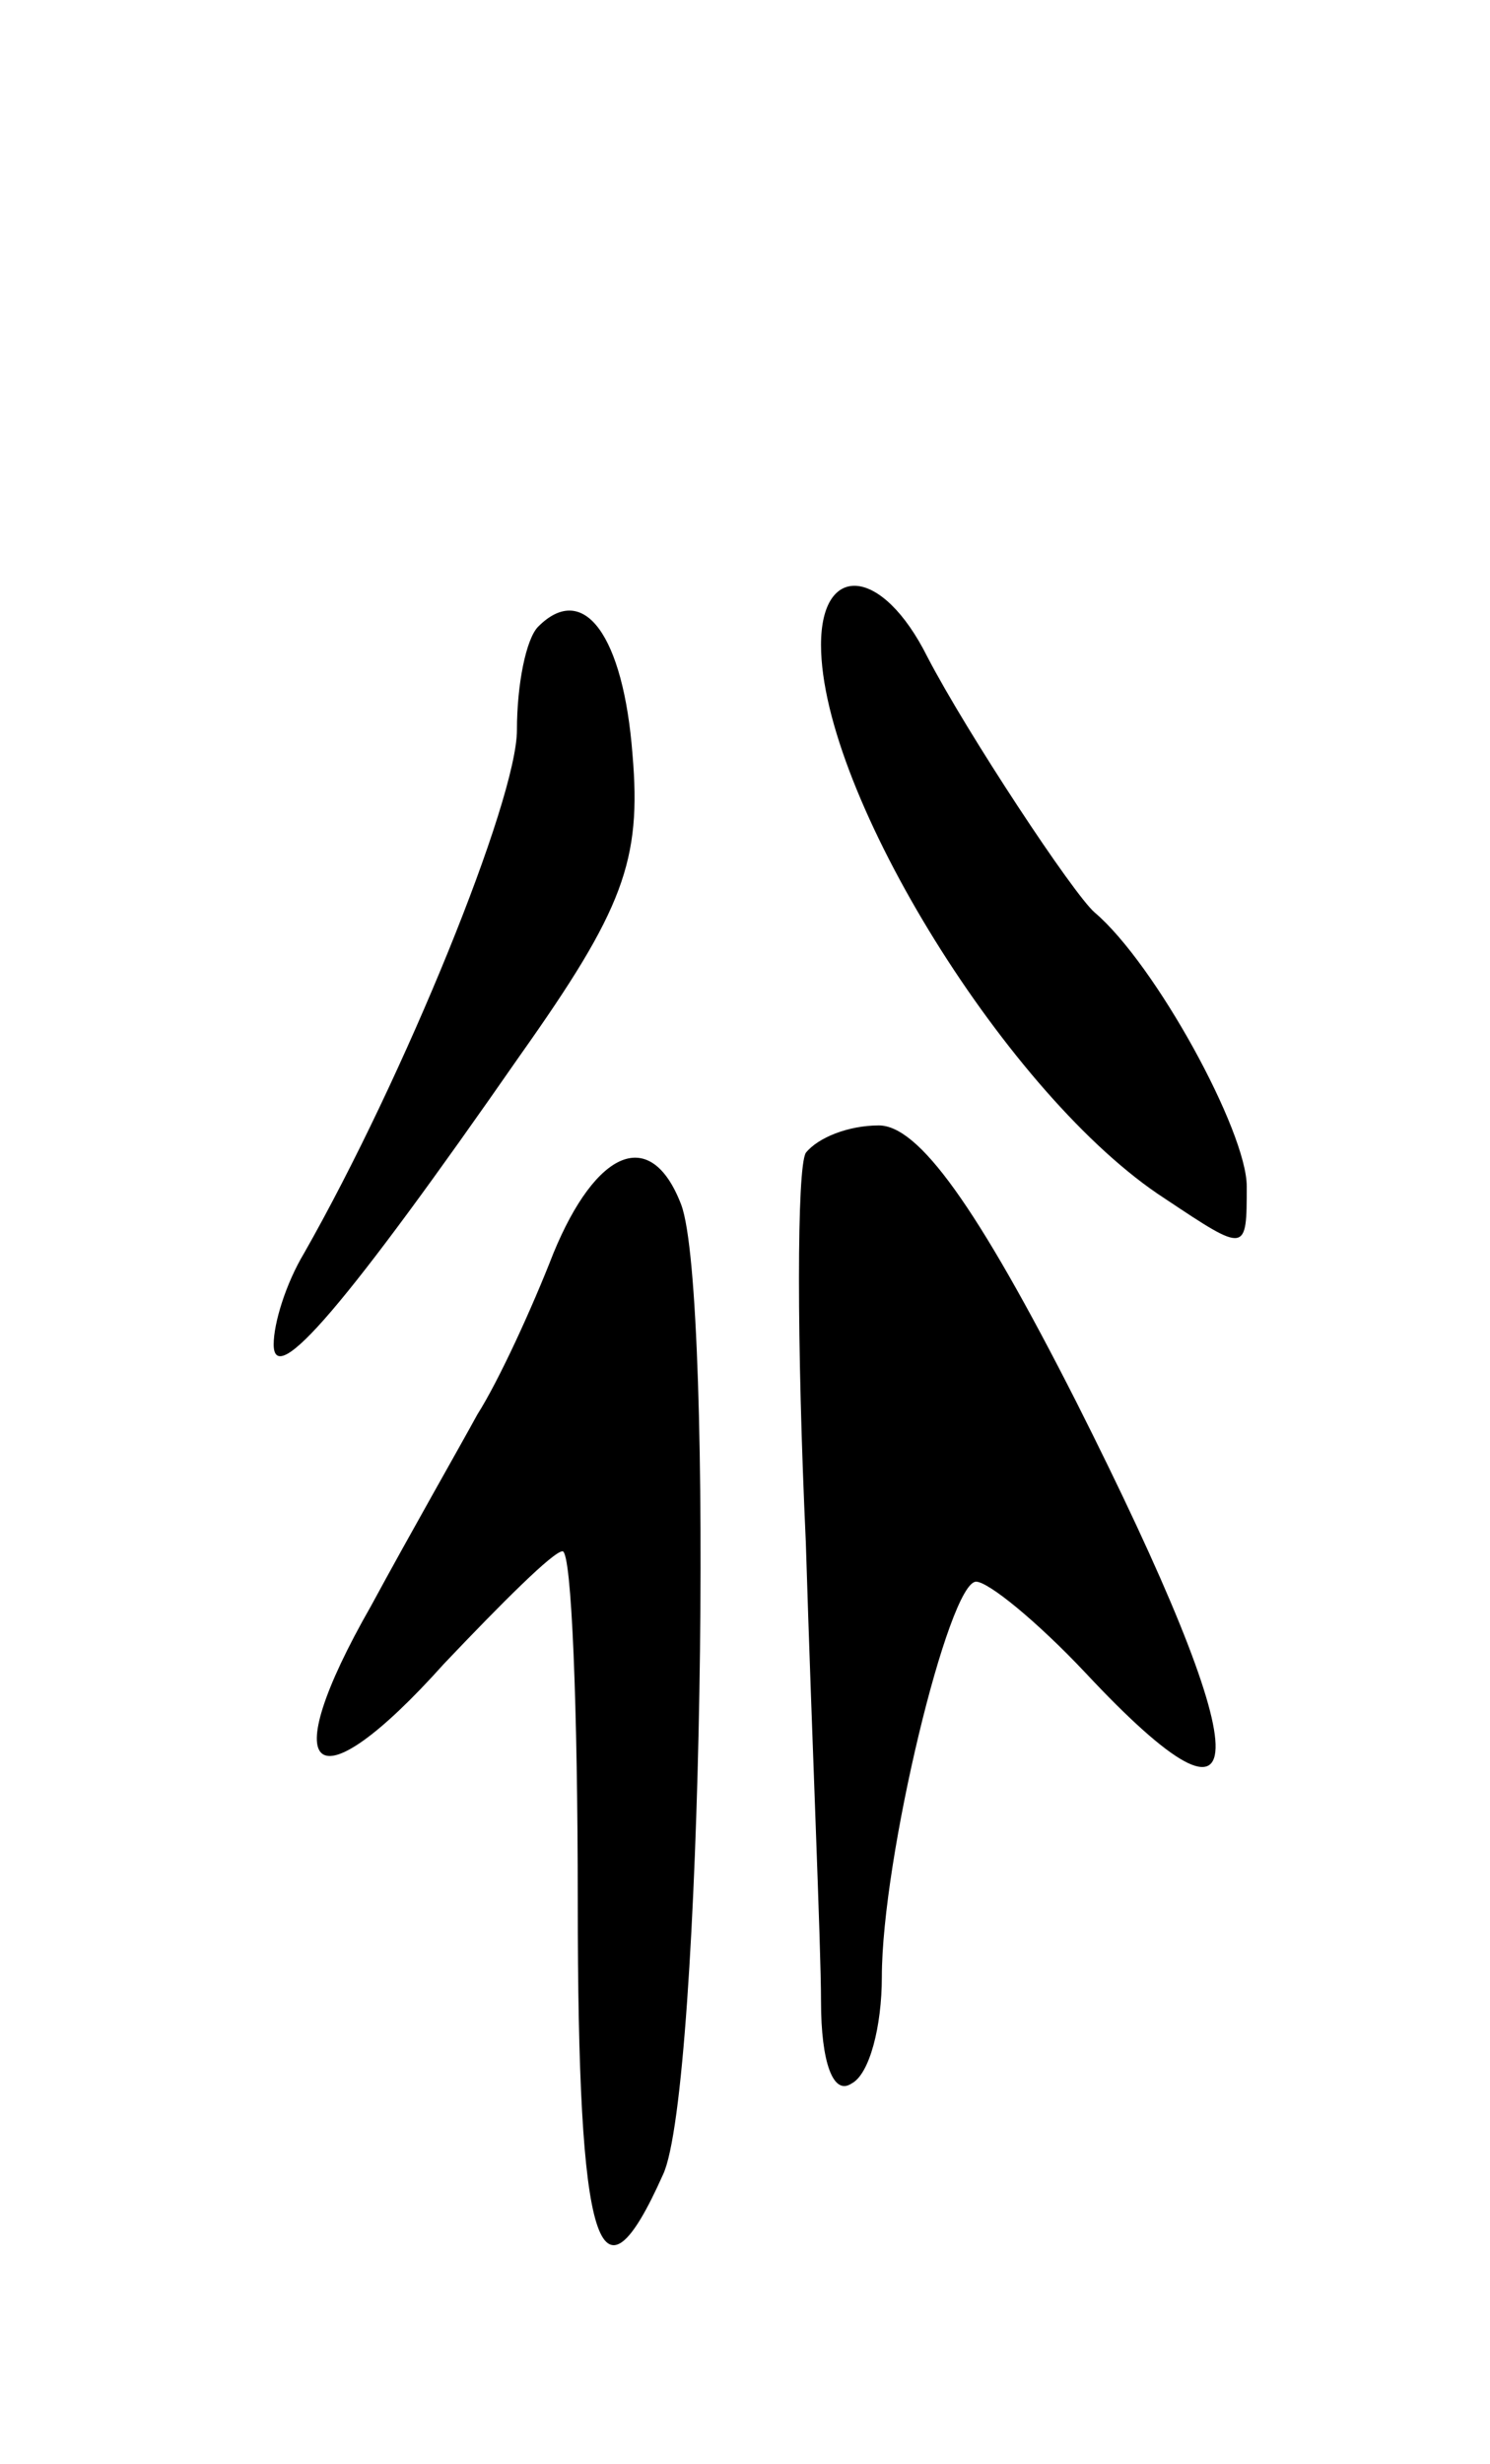 <svg version="1.0" xmlns="http://www.w3.org/2000/svg"
 width="49pt" height="81pt" viewBox="0 0 49 81"
 preserveAspectRatio="xMidYMid meet">
<g transform="translate(0,81) scale(0.1,-0.1)"
fill="#000000" stroke="none">
<path d="M270 598 c0 -49 62 -149 113 -182 27 -18 27 -18 27 4 0 18 -30 73
-50 90 -7 6 -42 59 -55 84 -15 30 -35 31 -35 4z"/>
<path d="M177 604 c-4 -4 -7 -19 -7 -34 0 -23 -37 -114 -70 -172 -6 -10 -10
-23 -10 -30 0 -15 24 13 81 95 34 48 40 64 37 99 -3 39 -16 57 -31 42z"/>
<path d="M265 431 c-3 -5 -3 -63 0 -128 2 -65 5 -133 5 -151 0 -20 4 -31 10
-27 6 3 10 19 10 35 0 39 22 130 31 130 4 0 20 -13 36 -30 58 -62 57 -30 -3
89 -33 65 -52 91 -65 91 -10 0 -20 -4 -24 -9z"/>
<path d="M182 398 c-7 -18 -18 -42 -25 -53 -6 -11 -22 -39 -35 -63 -32 -56
-19 -67 24 -19 19 20 36 37 39 37 3 0 5 -52 5 -115 0 -115 7 -137 28 -90 13
27 17 290 6 319 -10 26 -28 18 -42 -16z"/>
</g>
</svg>

